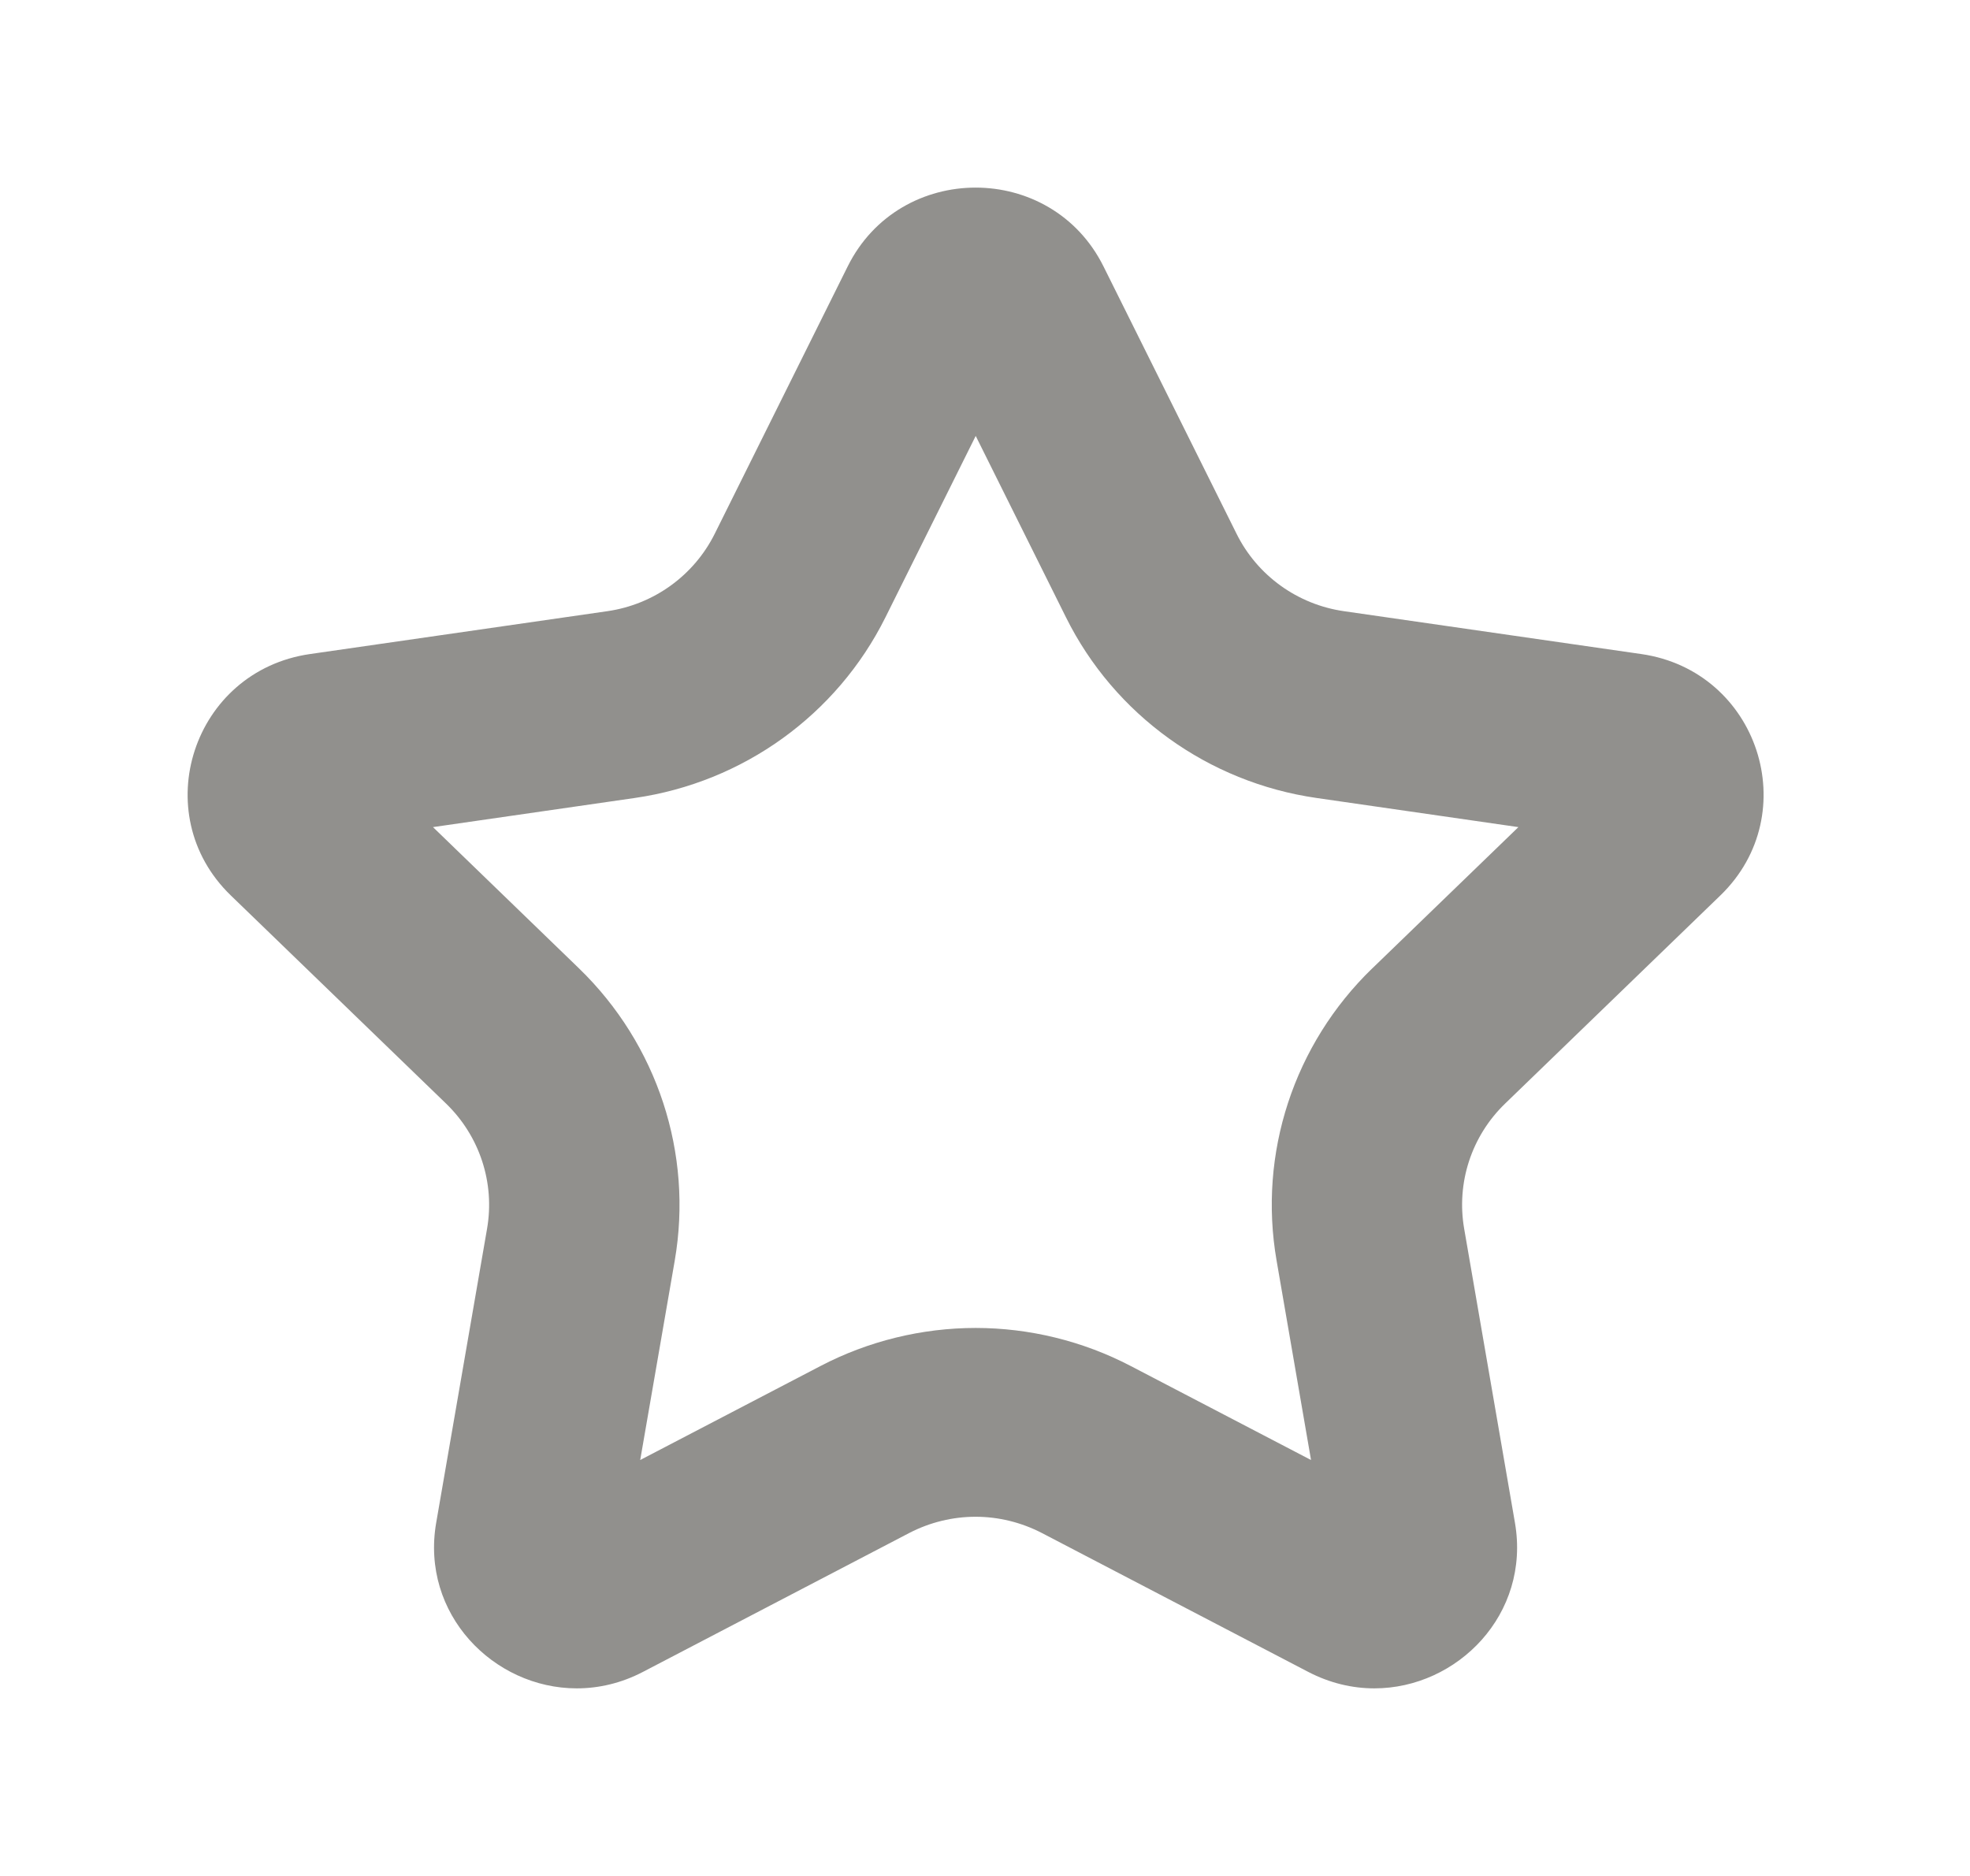 <!-- Generated by IcoMoon.io -->
<svg version="1.1" xmlns="http://www.w3.org/2000/svg" width="42" height="40" viewBox="0 0 42 40">
<title>mp-star_favorite-</title>
<path fill="#91908d" d="M29.258 20.646c-1.673 1.619-2.438 3.949-2.041 6.235l0.734 4.25-3.847-2.006c-1.015-0.53-2.157-0.81-3.303-0.81-1.147 0-2.29 0.28-3.305 0.81l-3.847 2.006 0.736-4.25c0.395-2.286-0.37-4.616-2.043-6.235l-3.111-3.010 4.301-0.621c2.313-0.333 4.311-1.773 5.346-3.853l1.924-3.867 1.924 3.867c1.033 2.080 3.032 3.52 5.344 3.853l4.302 0.621-3.113 3.010zM36.678 19.093c1.804-1.746 0.81-4.787-1.685-5.147l-6.34-0.914c-0.991-0.142-1.848-0.76-2.29-1.651l-2.836-5.699c-0.558-1.122-1.643-1.682-2.727-1.682-1.085 0-2.171 0.56-2.728 1.682l-2.834 5.699c-0.444 0.891-1.3 1.509-2.29 1.651l-6.34 0.914c-2.495 0.36-3.491 3.402-1.687 5.147l4.588 4.437c0.717 0.693 1.045 1.691 0.875 2.67l-1.084 6.266c-0.338 1.95 1.225 3.534 2.997 3.534 0.467 0 0.951-0.11 1.416-0.354l5.67-2.958c0.444-0.23 0.929-0.347 1.416-0.347 0.486 0 0.971 0.117 1.415 0.347l5.672 2.958c0.465 0.243 0.948 0.354 1.415 0.354 1.772 0 3.335-1.584 2.997-3.534l-1.082-6.266c-0.17-0.979 0.156-1.978 0.874-2.67l4.588-4.437z"></path>
</svg>
